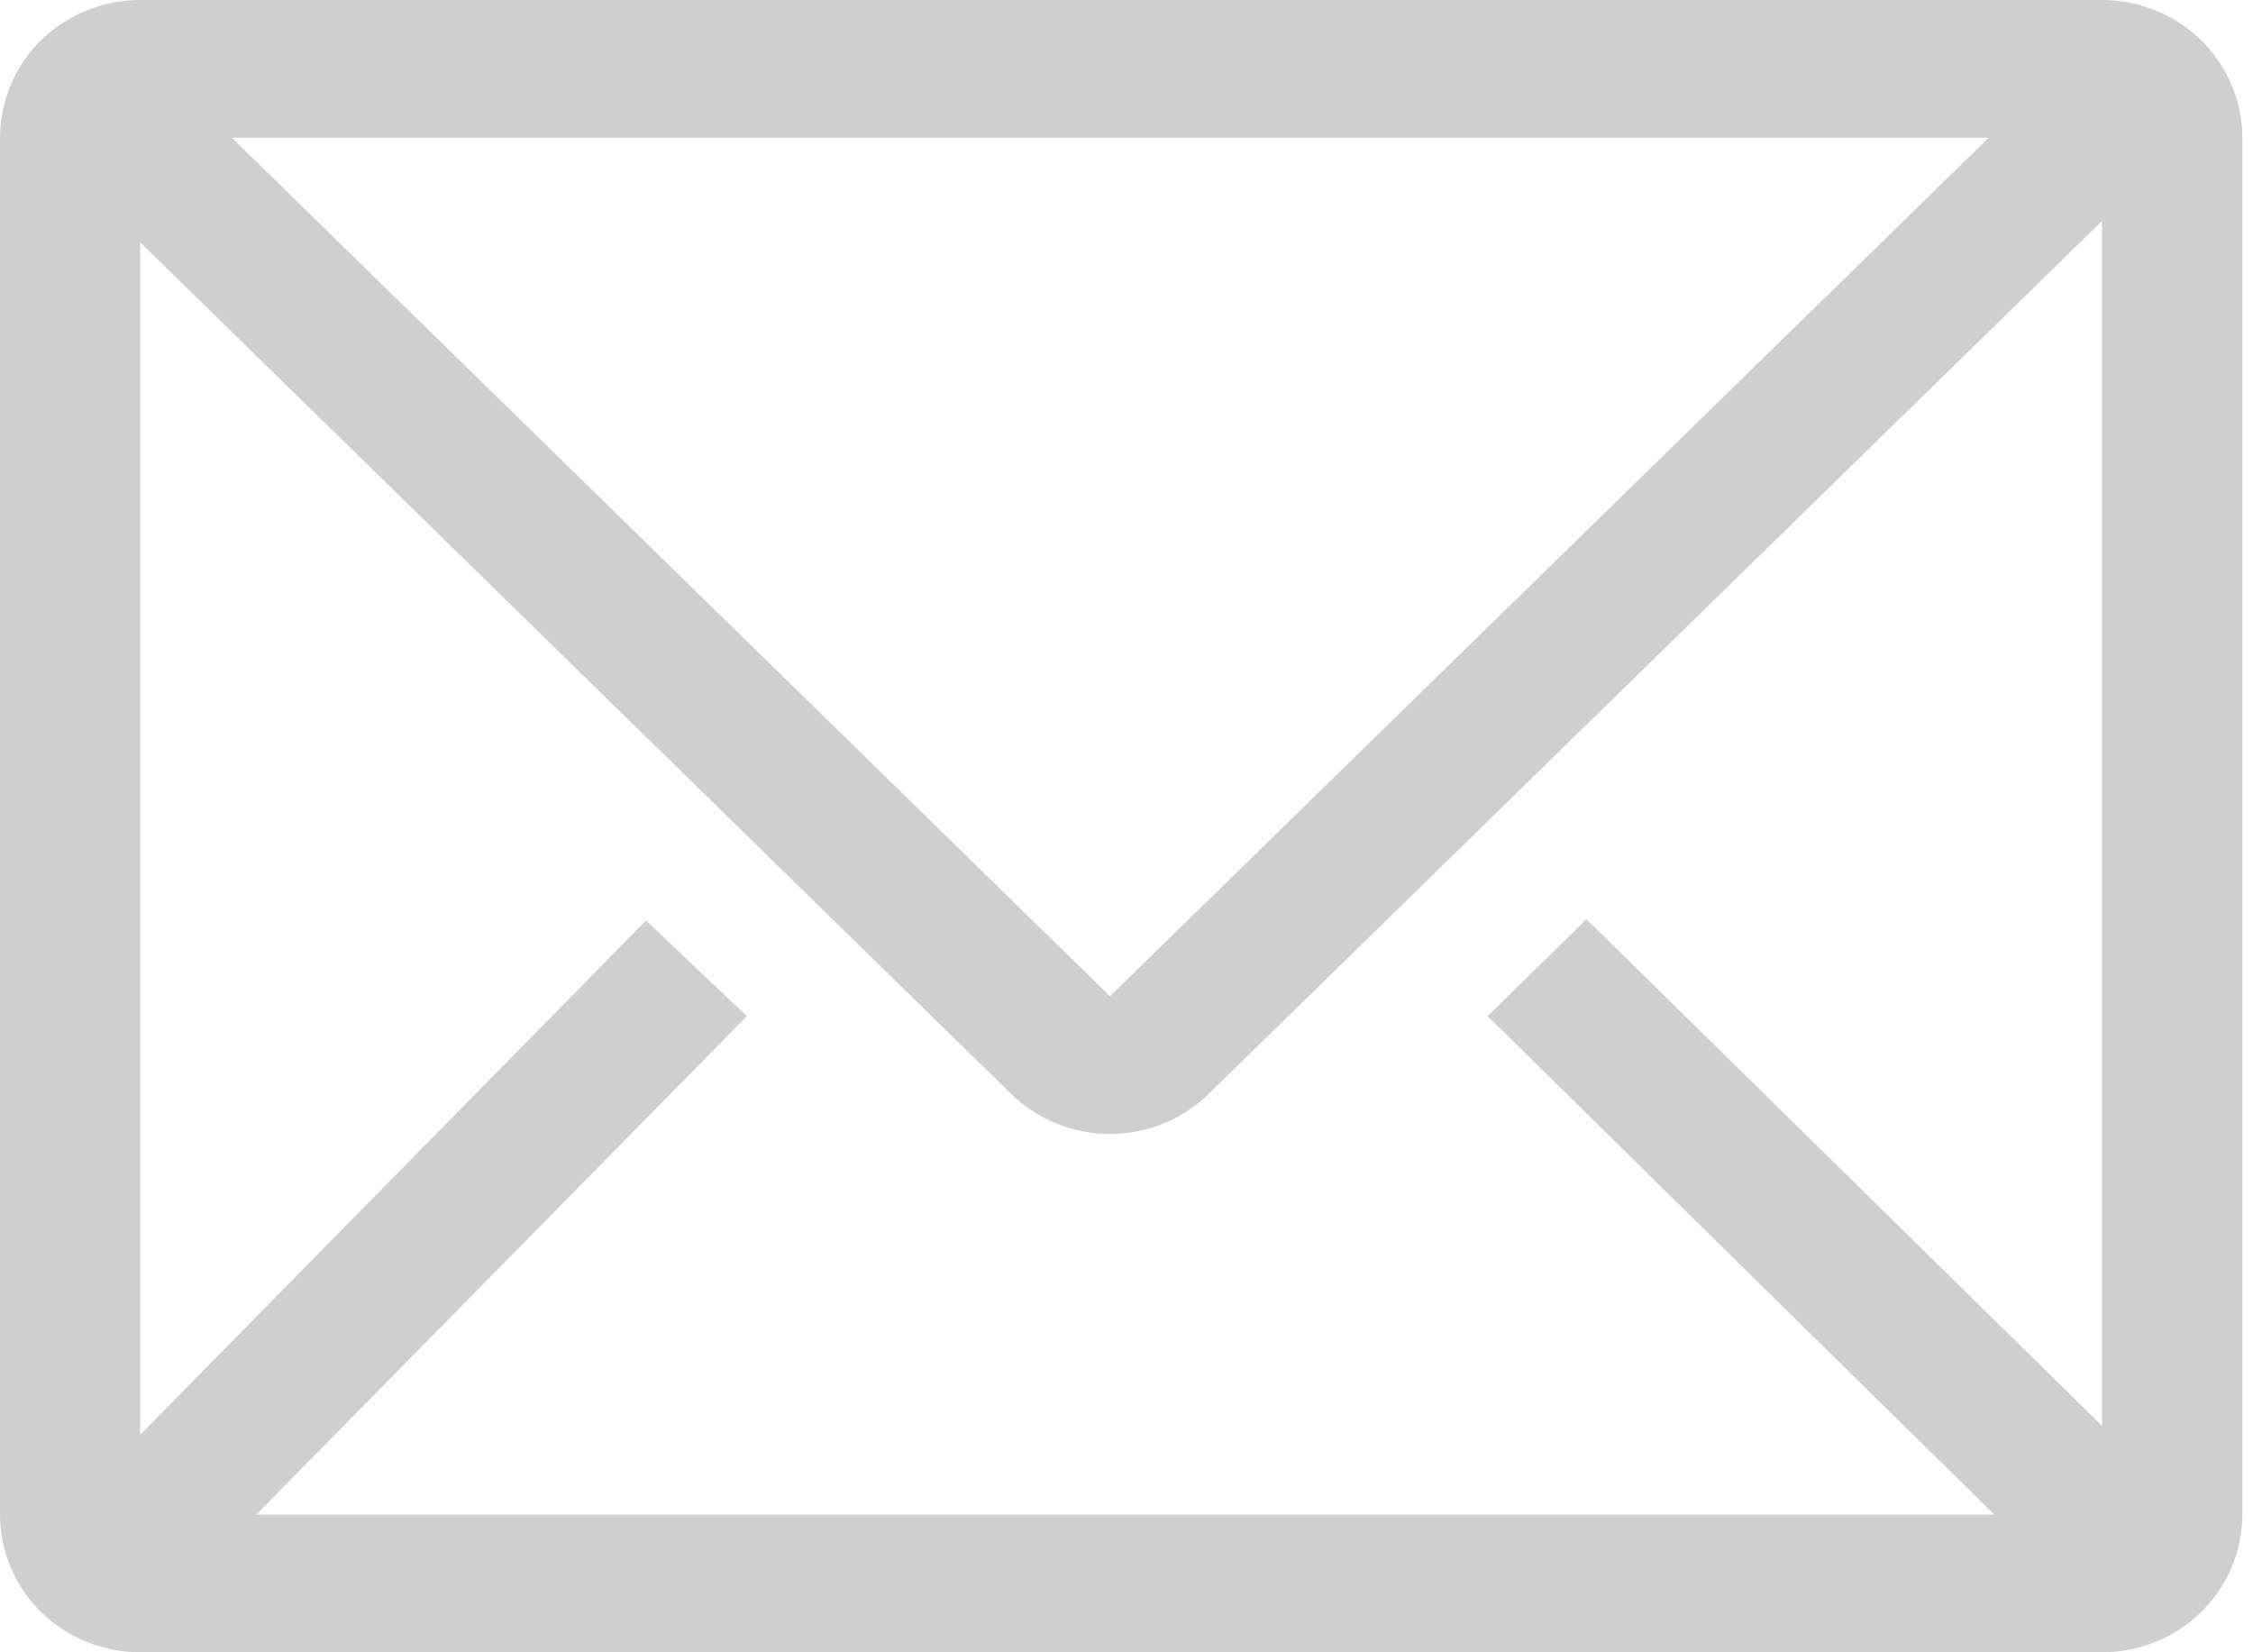<svg width="15" height="11" viewBox="0 0 15 11" fill="none" xmlns="http://www.w3.org/2000/svg">
<path d="M13.995 0H0.933C0.686 0 0.448 0.097 0.273 0.268C0.098 0.44 0 0.674 0 0.917V10.083C0 10.326 0.098 10.56 0.273 10.732C0.448 10.903 0.686 11 0.933 11H13.995C14.243 11 14.48 10.903 14.655 10.732C14.83 10.56 14.929 10.326 14.929 10.083V0.917C14.929 0.674 14.83 0.44 14.655 0.268C14.48 0.097 14.243 0 13.995 0ZM13.277 10.083H1.707L4.973 6.765L4.301 6.128L0.933 9.552V1.613L6.732 7.283C6.907 7.454 7.143 7.549 7.39 7.549C7.636 7.549 7.873 7.454 8.047 7.283L13.995 1.471V9.492L10.562 6.119L9.904 6.765L13.277 10.083ZM1.544 0.917H13.24L7.39 6.632L1.544 0.917Z" fill="#CED0D0"/>
</svg>
